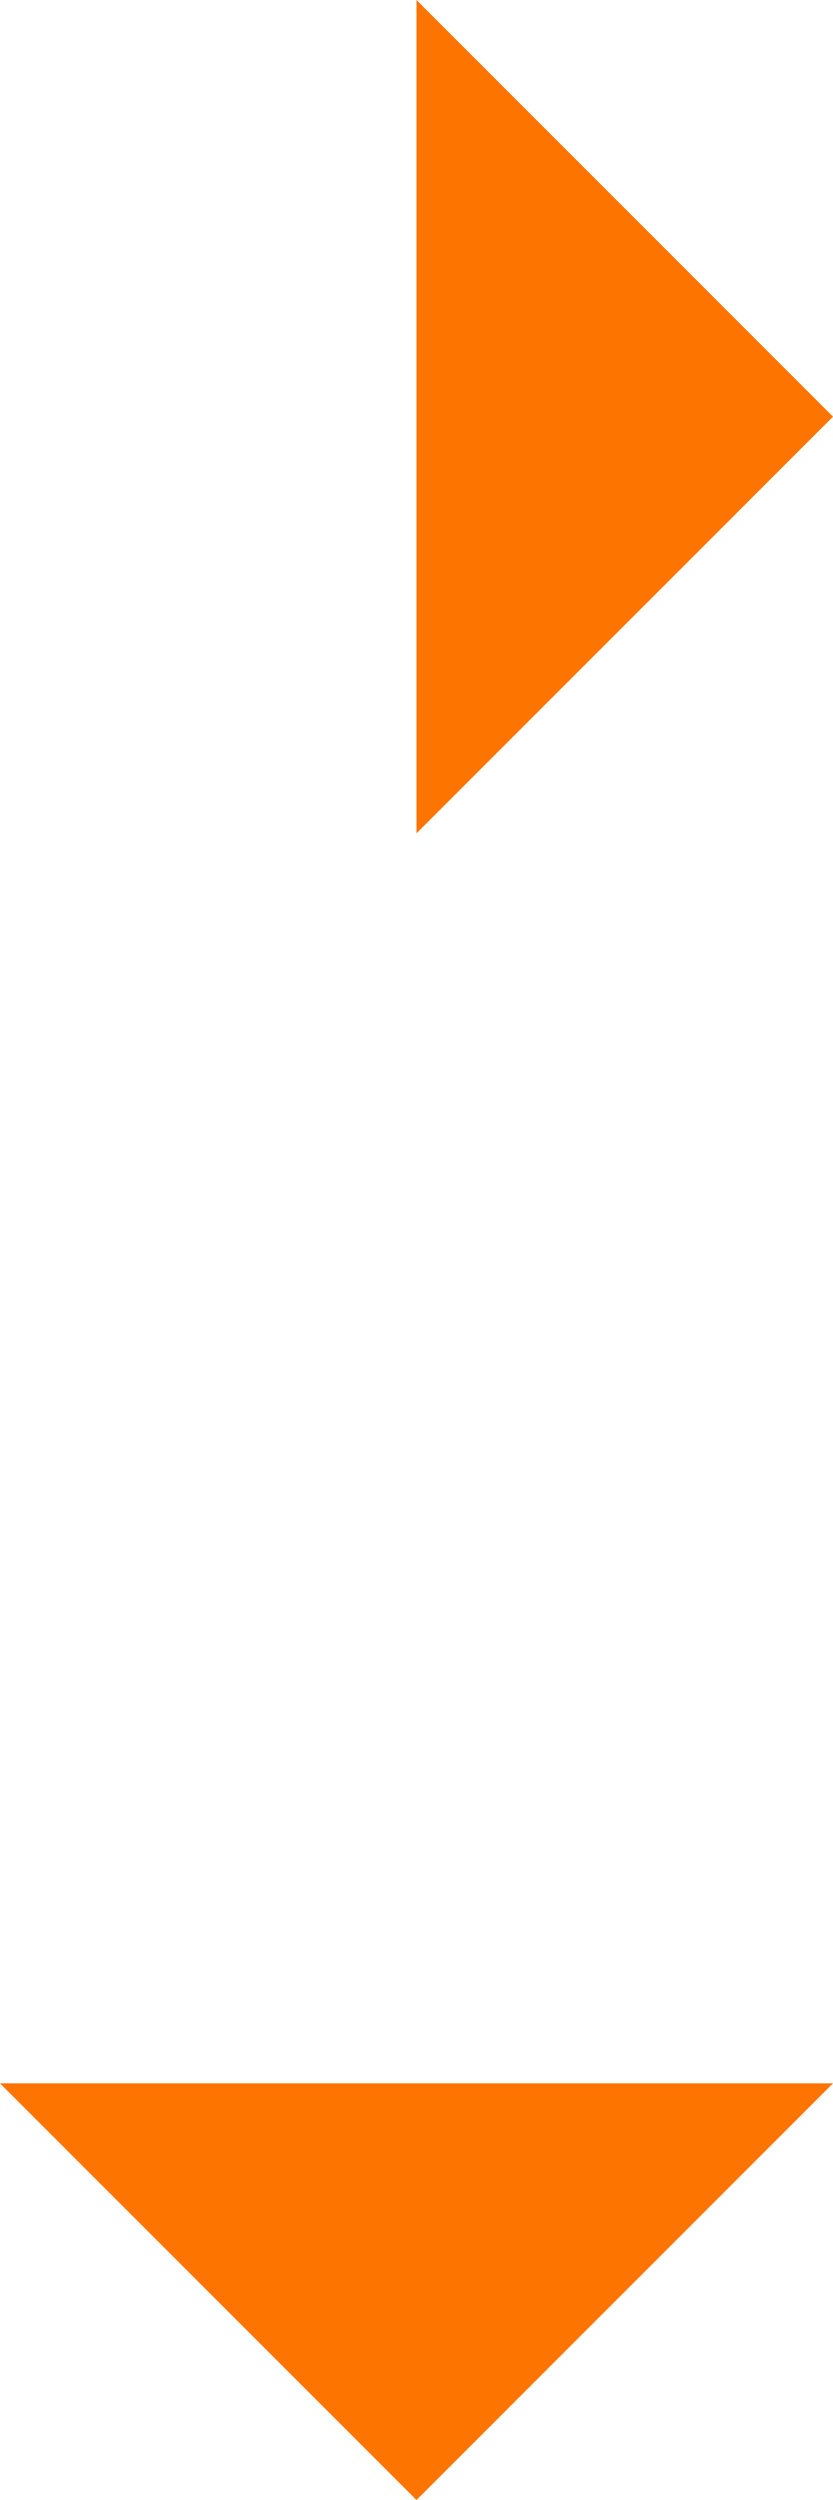 <?xml version="1.0" encoding="utf-8"?>
<!-- Generator: Adobe Illustrator 16.0.0, SVG Export Plug-In . SVG Version: 6.00 Build 0)  -->
<!DOCTYPE svg PUBLIC "-//W3C//DTD SVG 1.1//EN" "http://www.w3.org/Graphics/SVG/1.1/DTD/svg11.dtd">
<svg version="1.1"
	 id="svg2" xmlns:dc="http://purl.org/dc/elements/1.1/" xmlns:cc="http://creativecommons.org/ns#" xmlns:rdf="http://www.w3.org/1999/02/22-rdf-syntax-ns#" xmlns:svg="http://www.w3.org/2000/svg" xmlns:sodipodi="http://sodipodi.sourceforge.net/DTD/sodipodi-0.dtd" xmlns:inkscape="http://www.inkscape.org/namespaces/inkscape" inkscape:version="0.48.4 r9939" sodipodi:docname="menu-toggle.svg"
	 xmlns="http://www.w3.org/2000/svg" xmlns:xlink="http://www.w3.org/1999/xlink" x="0px" y="0px" width="20px" height="60px"
	 viewBox="0 0 20 60" enable-background="new 0 0 20 60" xml:space="preserve">
<sodipodi:namedview  fit-margin-top="0" fit-margin-left="0" id="namedview41" borderopacity="1" pagecolor="#ffffff" bordercolor="#666666" objecttolerance="10" gridtolerance="10" guidetolerance="10" showgrid="false" inkscape:zoom="0.96215217" inkscape:cx="-225.84407" inkscape:cy="-116.94297" inkscape:object-nodes="true" inkscape:pageopacity="0" inkscape:pageshadow="2" inkscape:window-width="1881" inkscape:window-height="1056" inkscape:window-x="39" inkscape:window-y="24" inkscape:window-maximized="1" inkscape:current-layer="svg2" fit-margin-bottom="0" fit-margin-right="0">
	</sodipodi:namedview>
<g id="g3806" transform="translate(289.335,-178.907)">
	<path id="rect3022" inkscape:connector-curvature="0" sodipodi:nodetypes="cccc" fill="#FD7400" d="M-279.335,178.907l10,10l-10,10
		V178.907z"/>
	<rect id="rect3795" x="-289.335" y="178.907" fill="#FD7400" fill-opacity="0" width="20" height="20"/>
</g>
<g id="g3802" transform="translate(284.335,-163.671)">
	<path id="path3797" inkscape:connector-curvature="0" sodipodi:nodetypes="cccc" fill="#FD7400" d="M-264.335,213.671l-10,10
		l-10-10H-264.335z"/>
	<rect id="rect3799" x="-284.335" y="203.671" fill="#FD7400" fill-opacity="0" width="20" height="20"/>
</g>
</svg>
